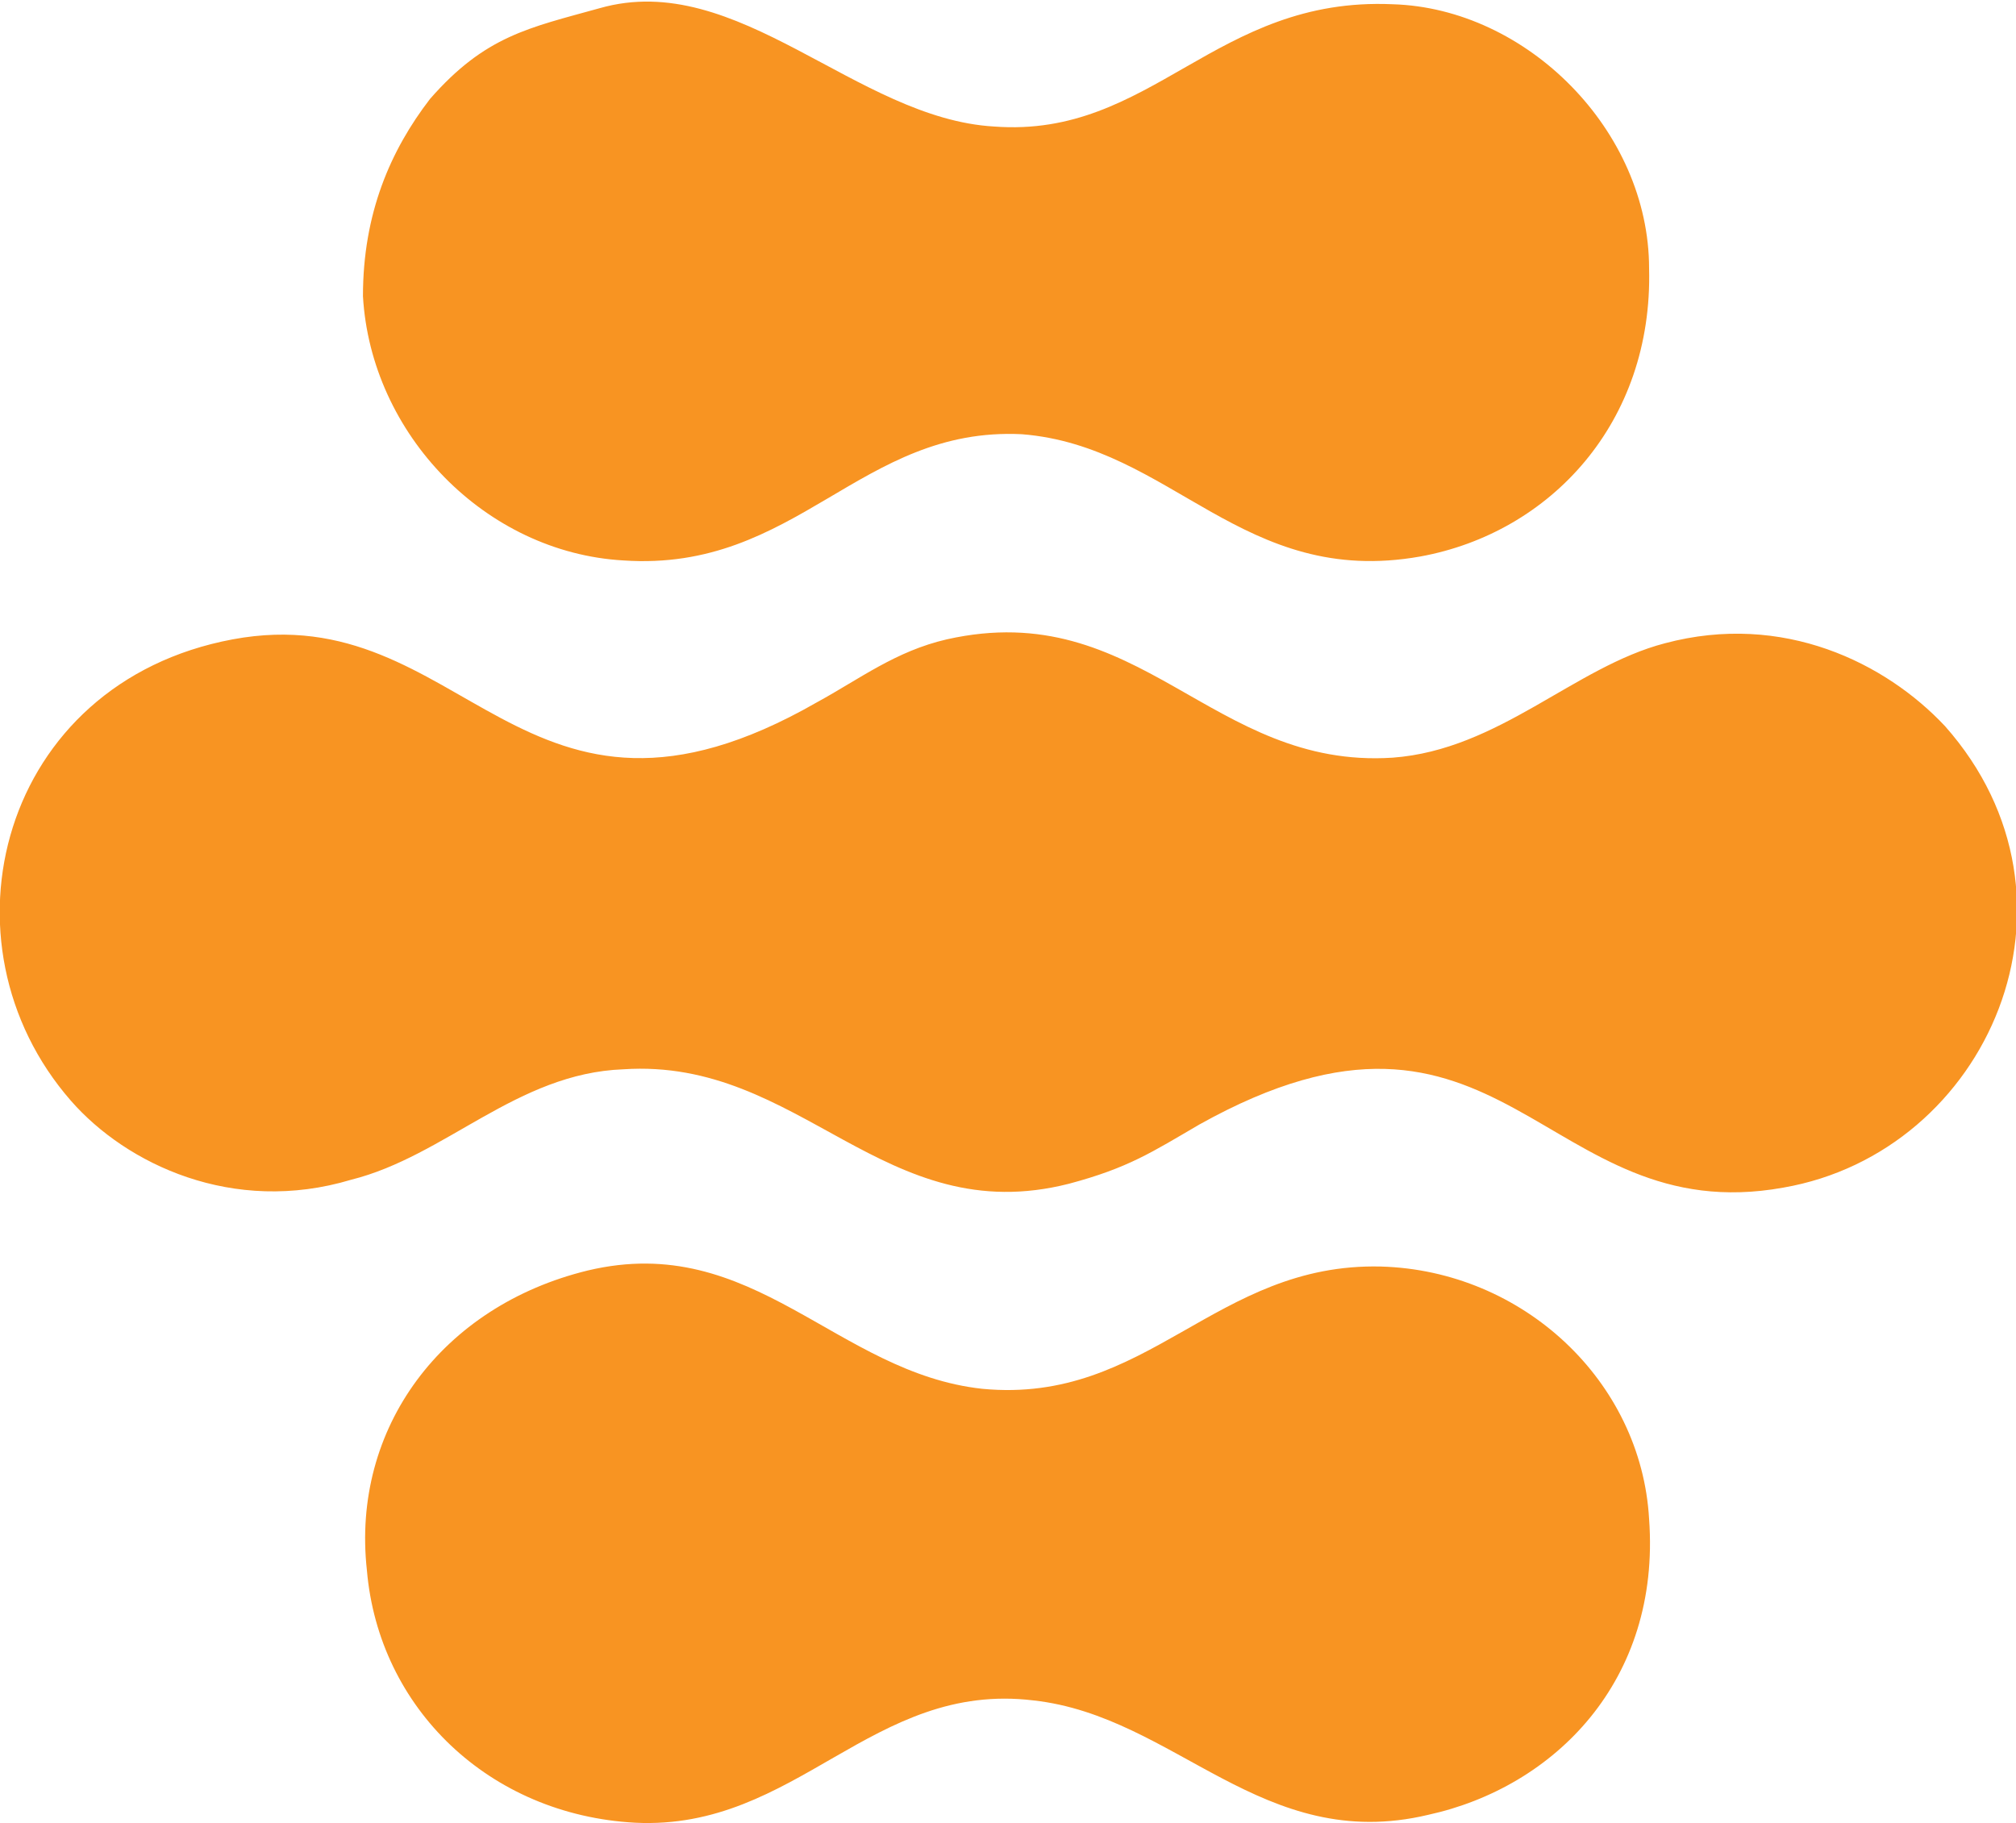 <?xml version="1.0" encoding="UTF-8"?>
<!DOCTYPE svg PUBLIC "-//W3C//DTD SVG 1.1//EN" "http://www.w3.org/Graphics/SVG/1.1/DTD/svg11.dtd">
<!-- Creator: CorelDRAW X7 -->
<svg xmlns="http://www.w3.org/2000/svg" xml:space="preserve" width="12.962mm" height="11.723mm" version="1.1" style="shape-rendering:geometricPrecision; text-rendering:geometricPrecision; image-rendering:optimizeQuality; fill-rule:evenodd; clip-rule:evenodd"
viewBox="0 0 511 462"
 xmlns:xlink="http://www.w3.org/1999/xlink">
 <defs>
  <style type="text/css">
   <![CDATA[
    .fil0 {fill:#F89422}
   ]]>
  </style>
 </defs>
 <g id="Layer_x0020_1">
  <path class="fil0" d="M59 162c-59,11 -76,77 -41,117 14,16 41,29 71,20 24,-6 42,-27 69,-28 45,-3 66,41 113,29 15,-4 21,-8 33,-15 77,-43 87,27 148,16 52,-9 80,-73 41,-117 -15,-16 -41,-29 -71,-21 -23,6 -42,27 -69,29 -46,3 -64,-41 -113,-30 -13,3 -22,10 -33,16 -75,43 -89,-27 -148,-16zm93 -160c-18,5 -29,7 -43,23 -10,13 -17,29 -17,50 2,35 31,65 66,67 44,3 60,-34 101,-32 38,3 56,39 101,31 33,-6 59,-34 58,-73 0,-35 -31,-66 -65,-67 -45,-2 -61,34 -101,31 -35,-2 -65,-40 -100,-30zm-59 396c3,35 31,62 68,64 41,2 60,-36 101,-31 36,4 58,39 100,29 32,-7 59,-34 56,-75 -2,-35 -32,-63 -68,-64 -42,-1 -59,35 -101,31 -37,-4 -58,-40 -100,-30 -37,9 -60,40 -56,76z"/>
 </g>
</svg>

